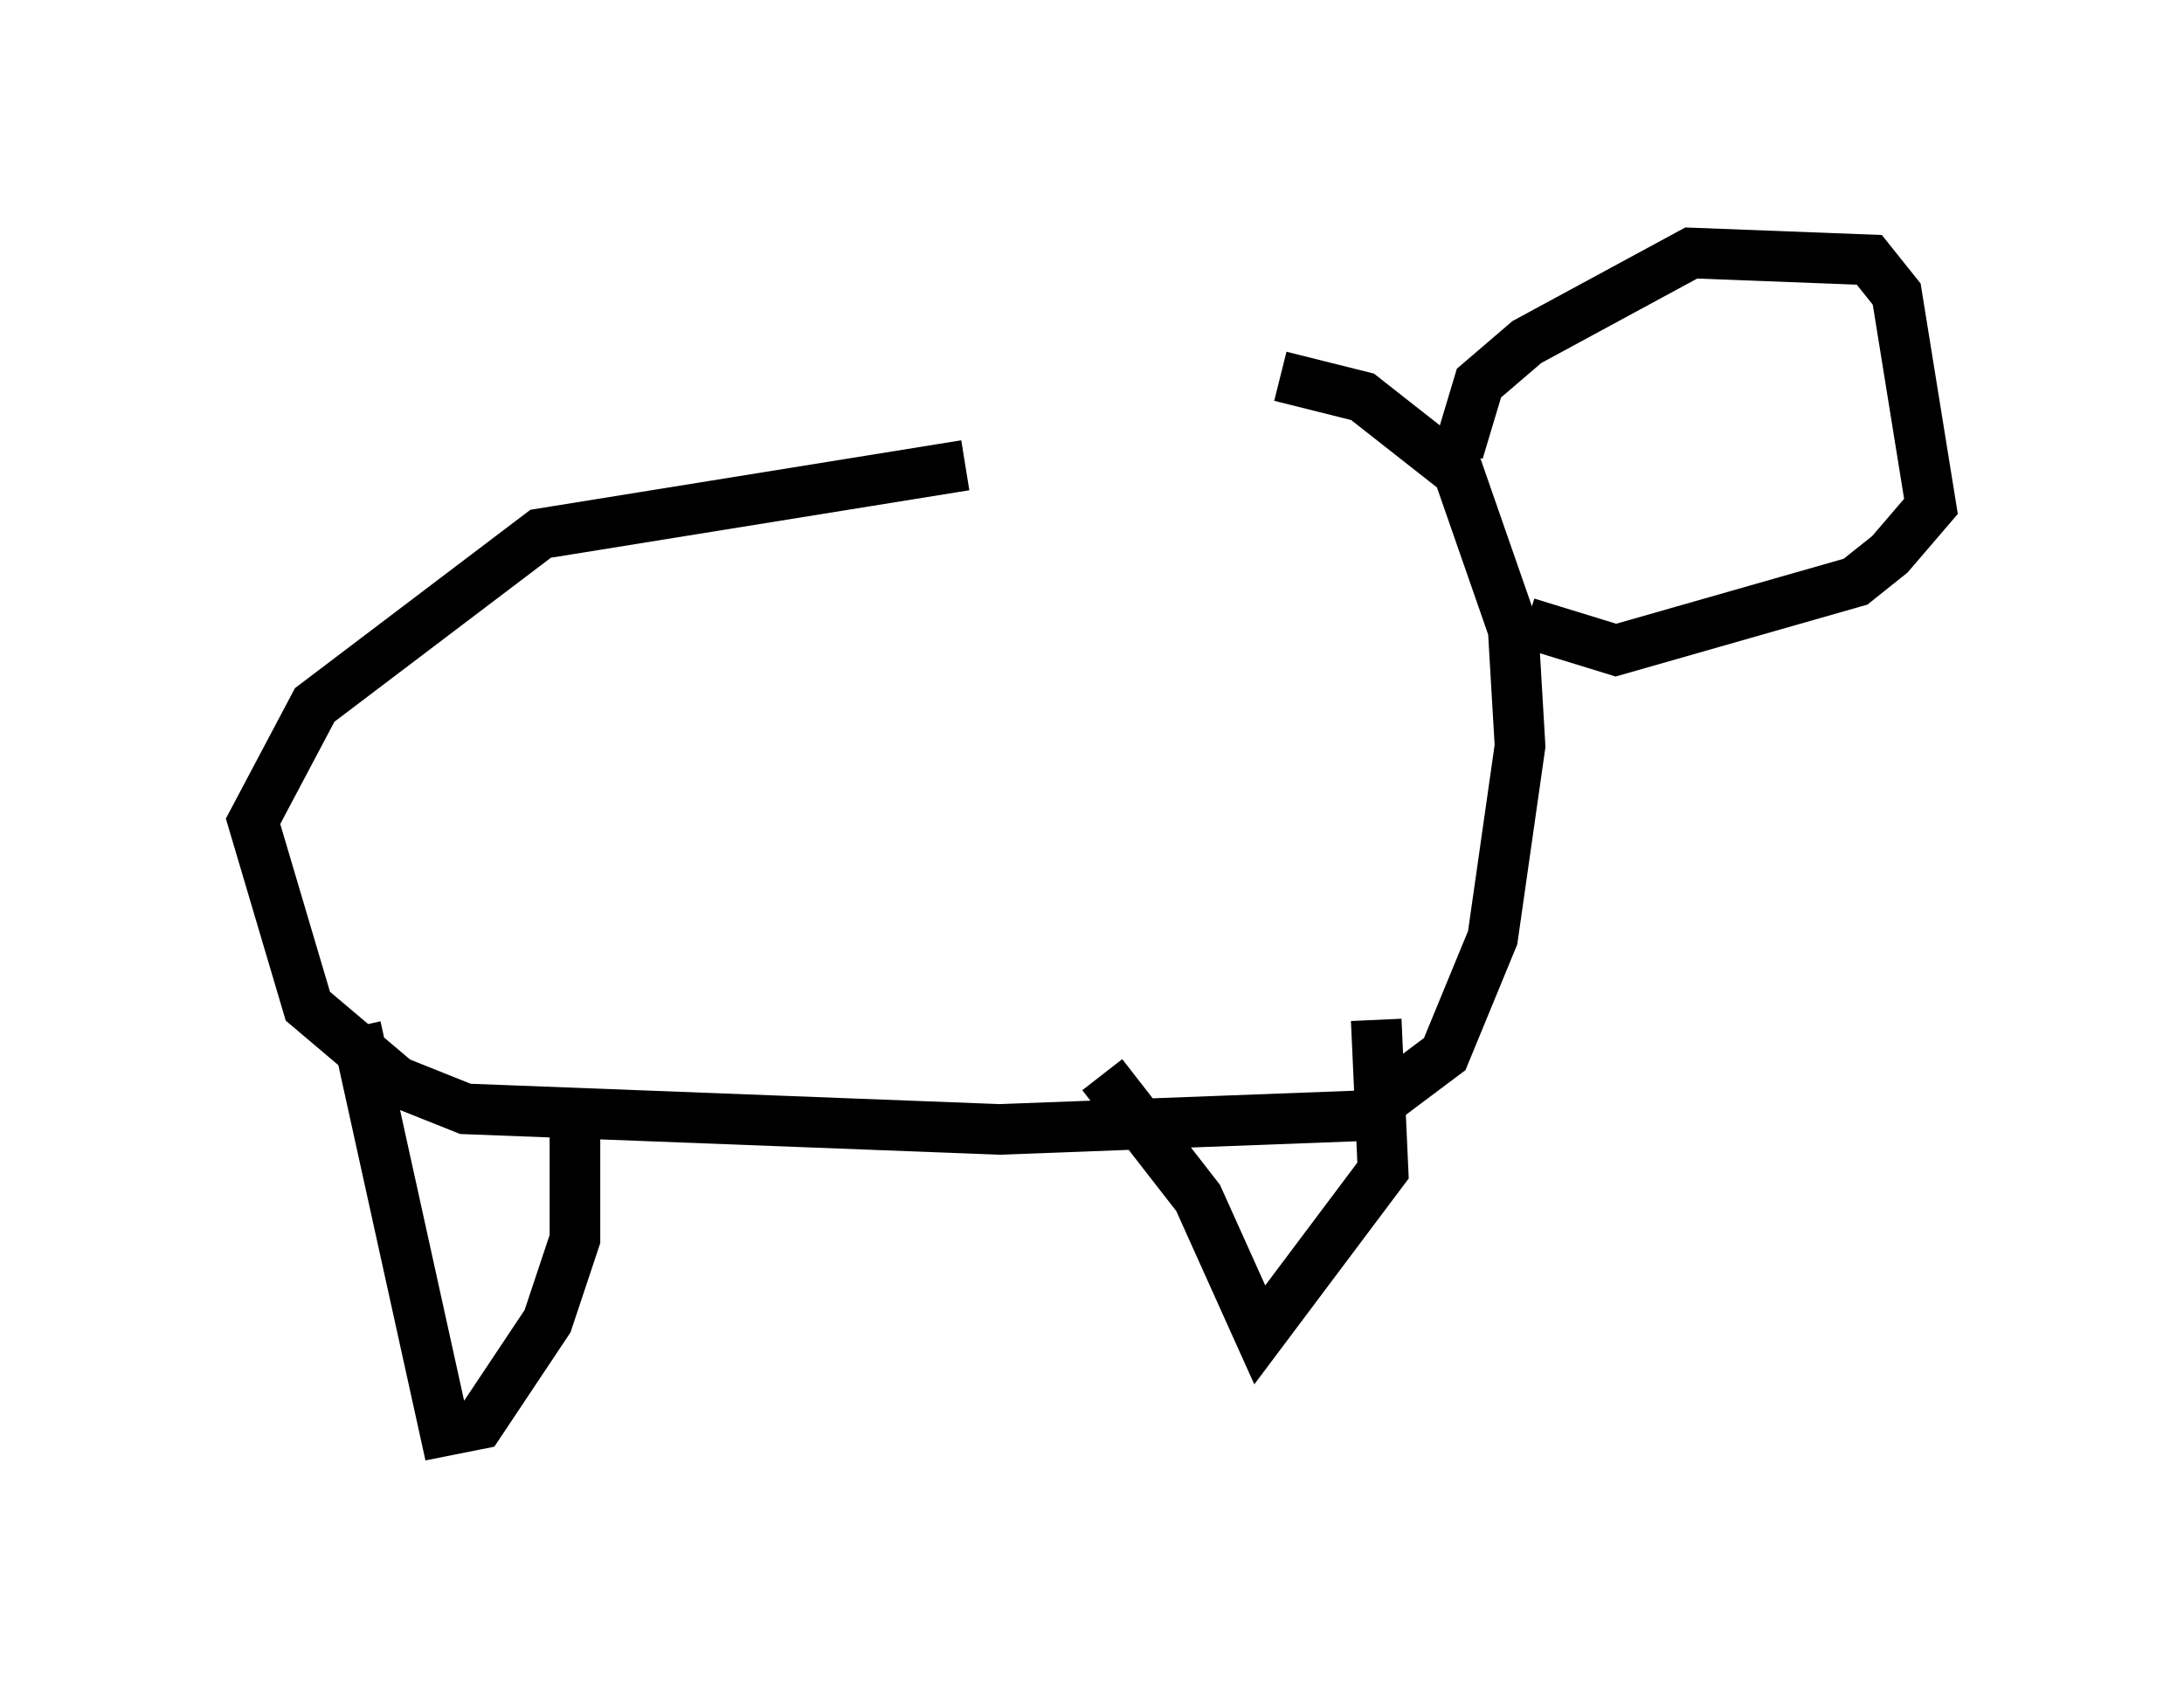 <?xml version="1.0" encoding="utf-8" ?>
<svg baseProfile="full" height="33.274" version="1.1" width="43.153" xmlns="http://www.w3.org/2000/svg" xmlns:ev="http://www.w3.org/2001/xml-events" xmlns:xlink="http://www.w3.org/1999/xlink"><defs /><rect fill="white" height="33.274" width="43.153" x="0" y="0" /><path d="M25.433, 8.789 m-6.36, 0.406 l-8.39, 1.353 -4.465, 3.383 l-1.218, 2.3 1.083, 3.654 l1.759, 1.488 1.353, 0.541 l10.555, 0.406 7.172, -0.271 l1.624, -1.218 0.947, -2.3 l0.541, -3.789 -0.135, -2.3 l-1.083, -3.112 -1.894, -1.488 l-1.624, -0.406 m-18.268, 12.855 l1.759, 7.984 0.677, -0.135 l1.353, -2.03 0.541, -1.624 l0.0, -2.165 m10.419, -1.083 l1.894, 2.436 1.218, 2.706 l2.436, -3.248 -0.135, -2.977 m1.624, -11.231 l0.406, -1.353 0.947, -0.812 l3.248, -1.759 3.518, 0.135 l0.541, 0.677 0.677, 4.195 l-0.812, 0.947 -0.677, 0.541 l-4.736, 1.353 -1.759, -0.541 " fill="none" stroke="black" stroke-width="1" /></svg>